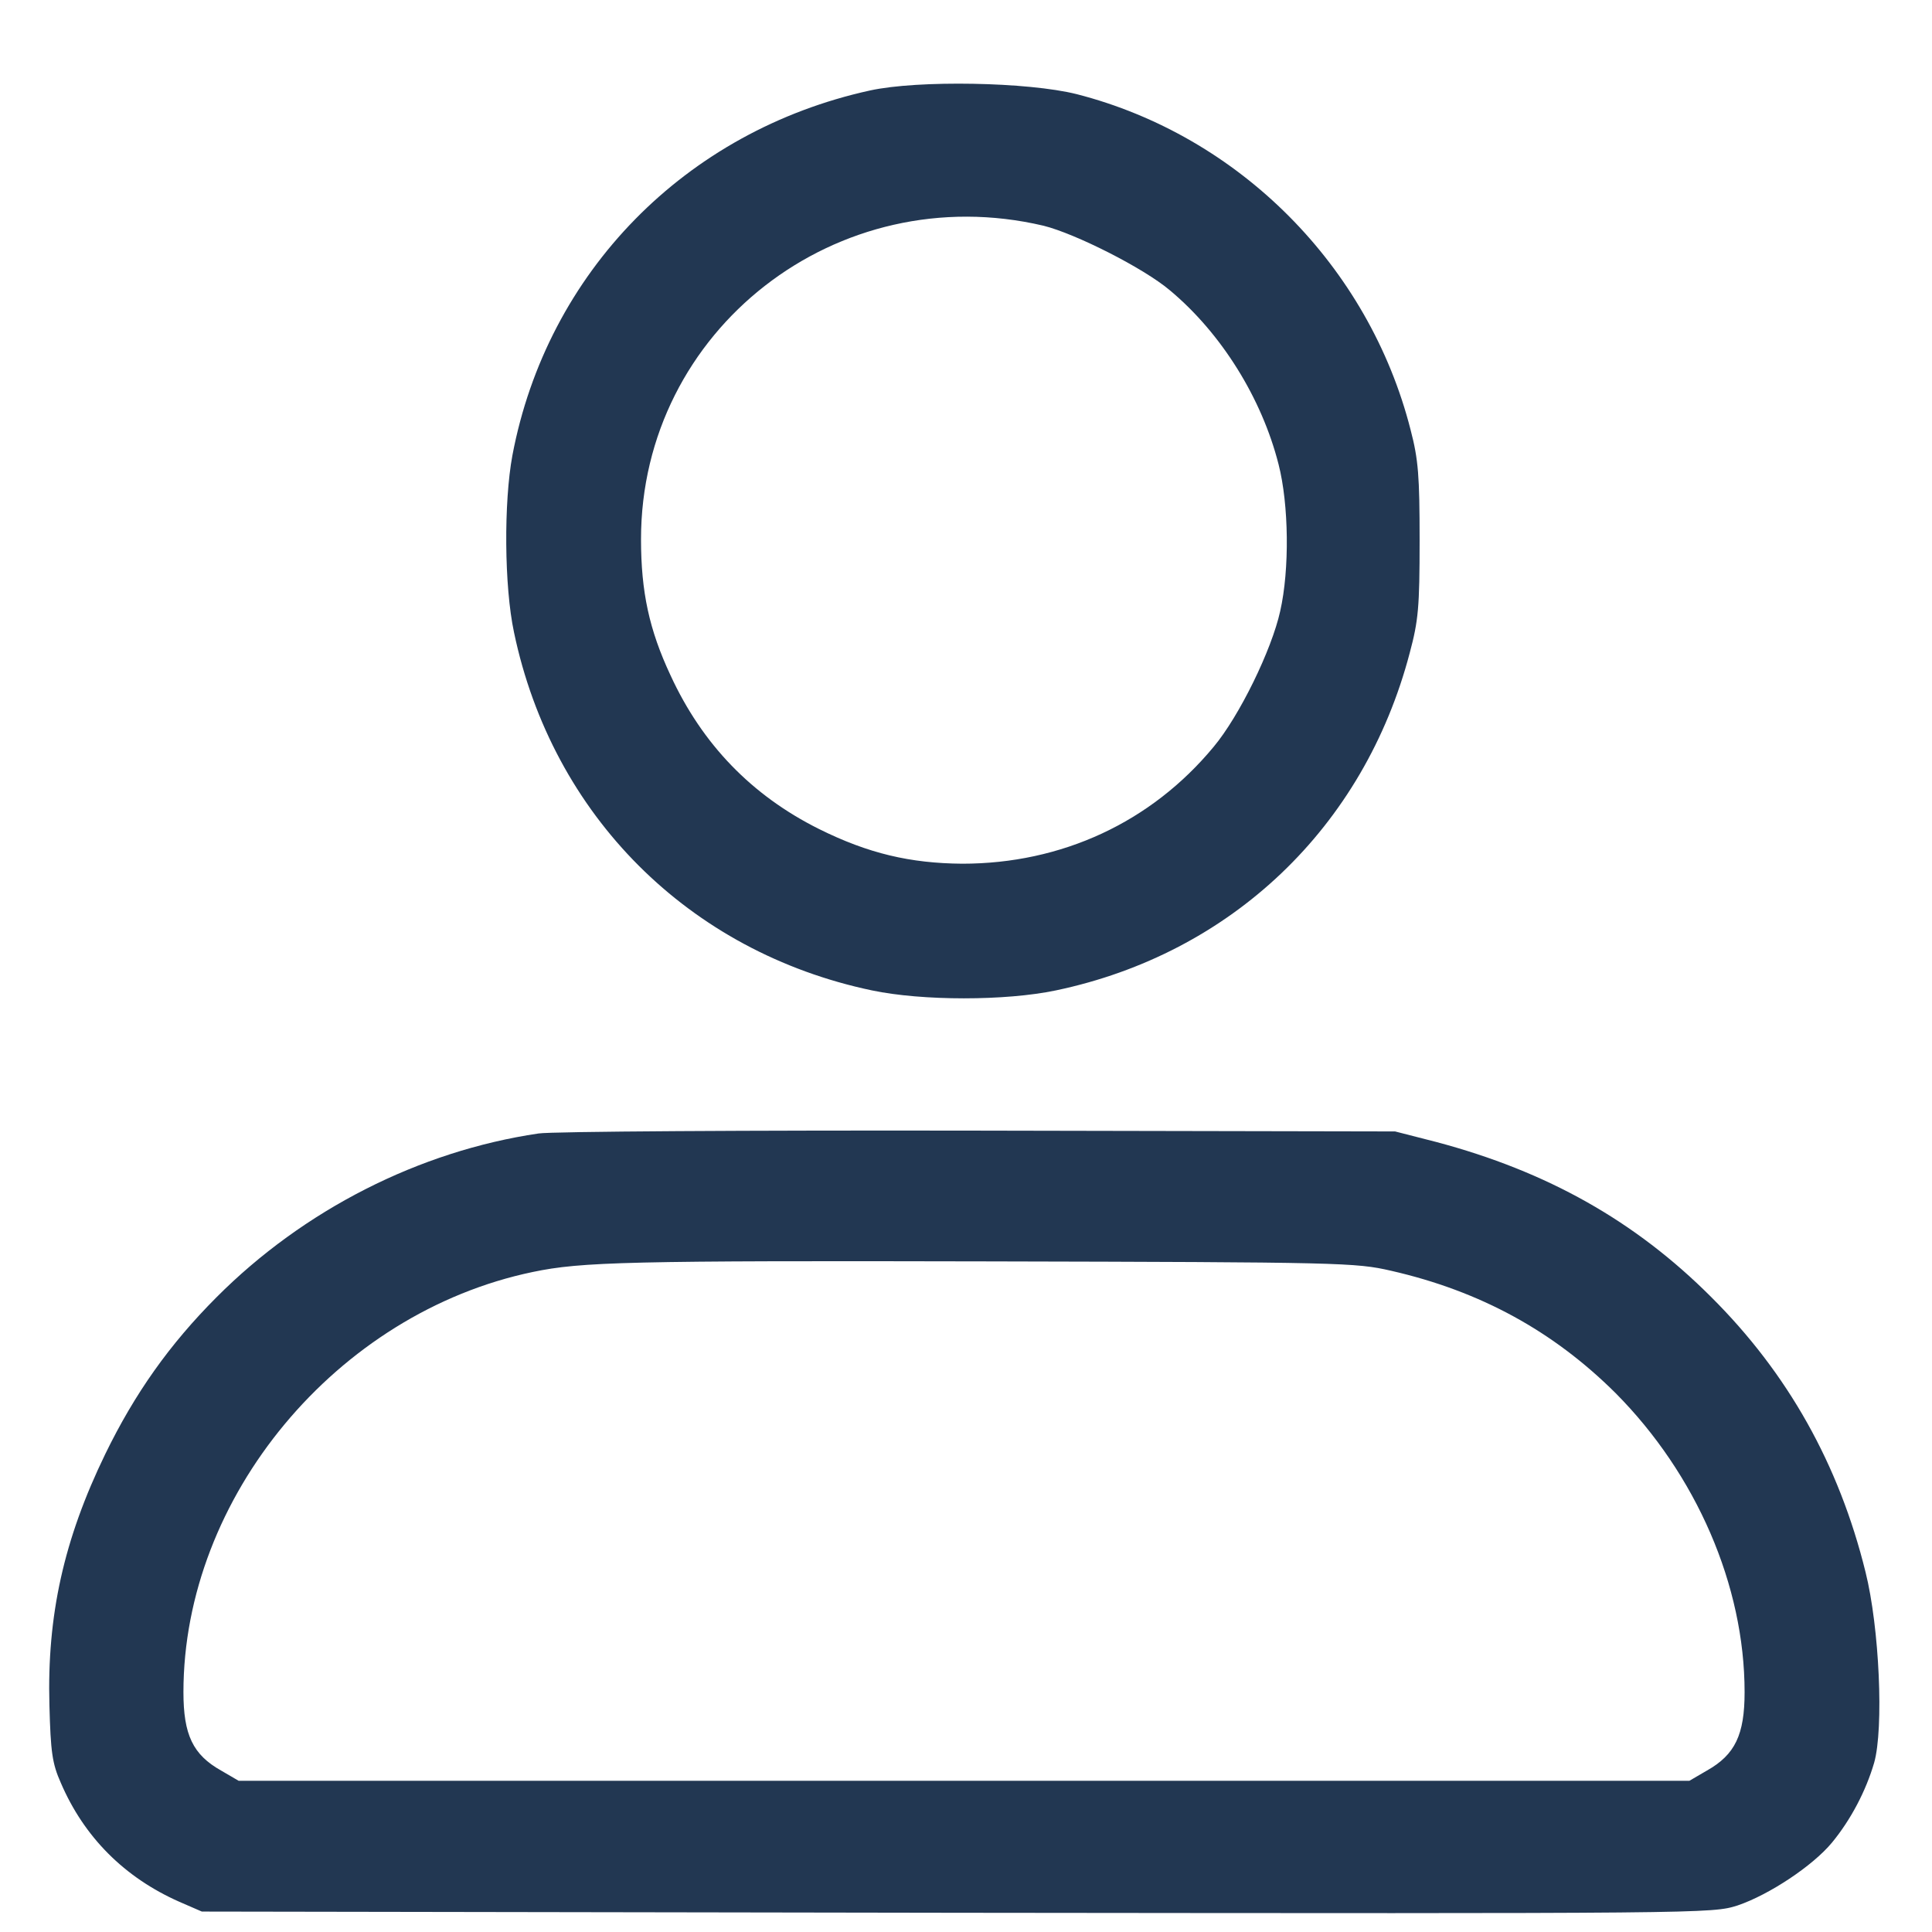 <svg width="19" height="19" viewBox="0 0 19 19" fill="none" xmlns="http://www.w3.org/2000/svg">
<path d="M8.555 0.89C6.743 1.288 5.38 2.675 5.039 4.479C4.954 4.937 4.958 5.765 5.055 6.219C5.432 8.02 6.775 9.362 8.575 9.74C9.07 9.844 9.889 9.844 10.384 9.74C12.108 9.378 13.414 8.136 13.864 6.42C13.949 6.103 13.961 5.97 13.961 5.315C13.961 4.684 13.949 4.519 13.872 4.226C13.462 2.618 12.188 1.336 10.589 0.926C10.111 0.806 9.029 0.786 8.555 0.89ZM10.263 2.22C10.573 2.297 11.244 2.634 11.505 2.855C12.011 3.277 12.409 3.916 12.574 4.567C12.675 4.961 12.683 5.6 12.59 6.01C12.506 6.392 12.188 7.043 11.935 7.345C11.32 8.088 10.44 8.494 9.463 8.494C8.953 8.49 8.539 8.394 8.053 8.152C7.394 7.823 6.907 7.321 6.594 6.641C6.385 6.195 6.304 5.821 6.304 5.303C6.304 3.245 8.234 1.742 10.263 2.22Z" fill="#223752"/>
<path d="M5.296 11.147C4.123 11.32 2.986 11.898 2.129 12.758C1.667 13.221 1.326 13.703 1.036 14.298C0.626 15.142 0.462 15.889 0.486 16.769C0.498 17.232 0.514 17.344 0.598 17.533C0.827 18.067 1.225 18.465 1.764 18.703L1.985 18.799L9.412 18.811C16.815 18.819 16.835 18.819 17.088 18.739C17.398 18.634 17.828 18.349 18.017 18.12C18.202 17.895 18.35 17.613 18.431 17.336C18.527 16.998 18.483 16.006 18.346 15.459C18.085 14.402 17.583 13.506 16.827 12.754C16.08 12.007 15.216 11.521 14.126 11.231L13.72 11.127L9.621 11.119C7.366 11.115 5.421 11.127 5.296 11.147ZM13.68 12.497C14.56 12.698 15.276 13.092 15.887 13.699C16.682 14.499 17.157 15.592 17.157 16.641C17.157 17.059 17.064 17.256 16.787 17.412L16.614 17.513H9.48H2.347L2.174 17.412C1.896 17.256 1.804 17.059 1.804 16.641C1.804 14.724 3.311 12.911 5.24 12.509C5.718 12.409 6.177 12.397 9.721 12.405C13.198 12.413 13.331 12.417 13.68 12.497Z" fill="#223752"/>
</svg>
